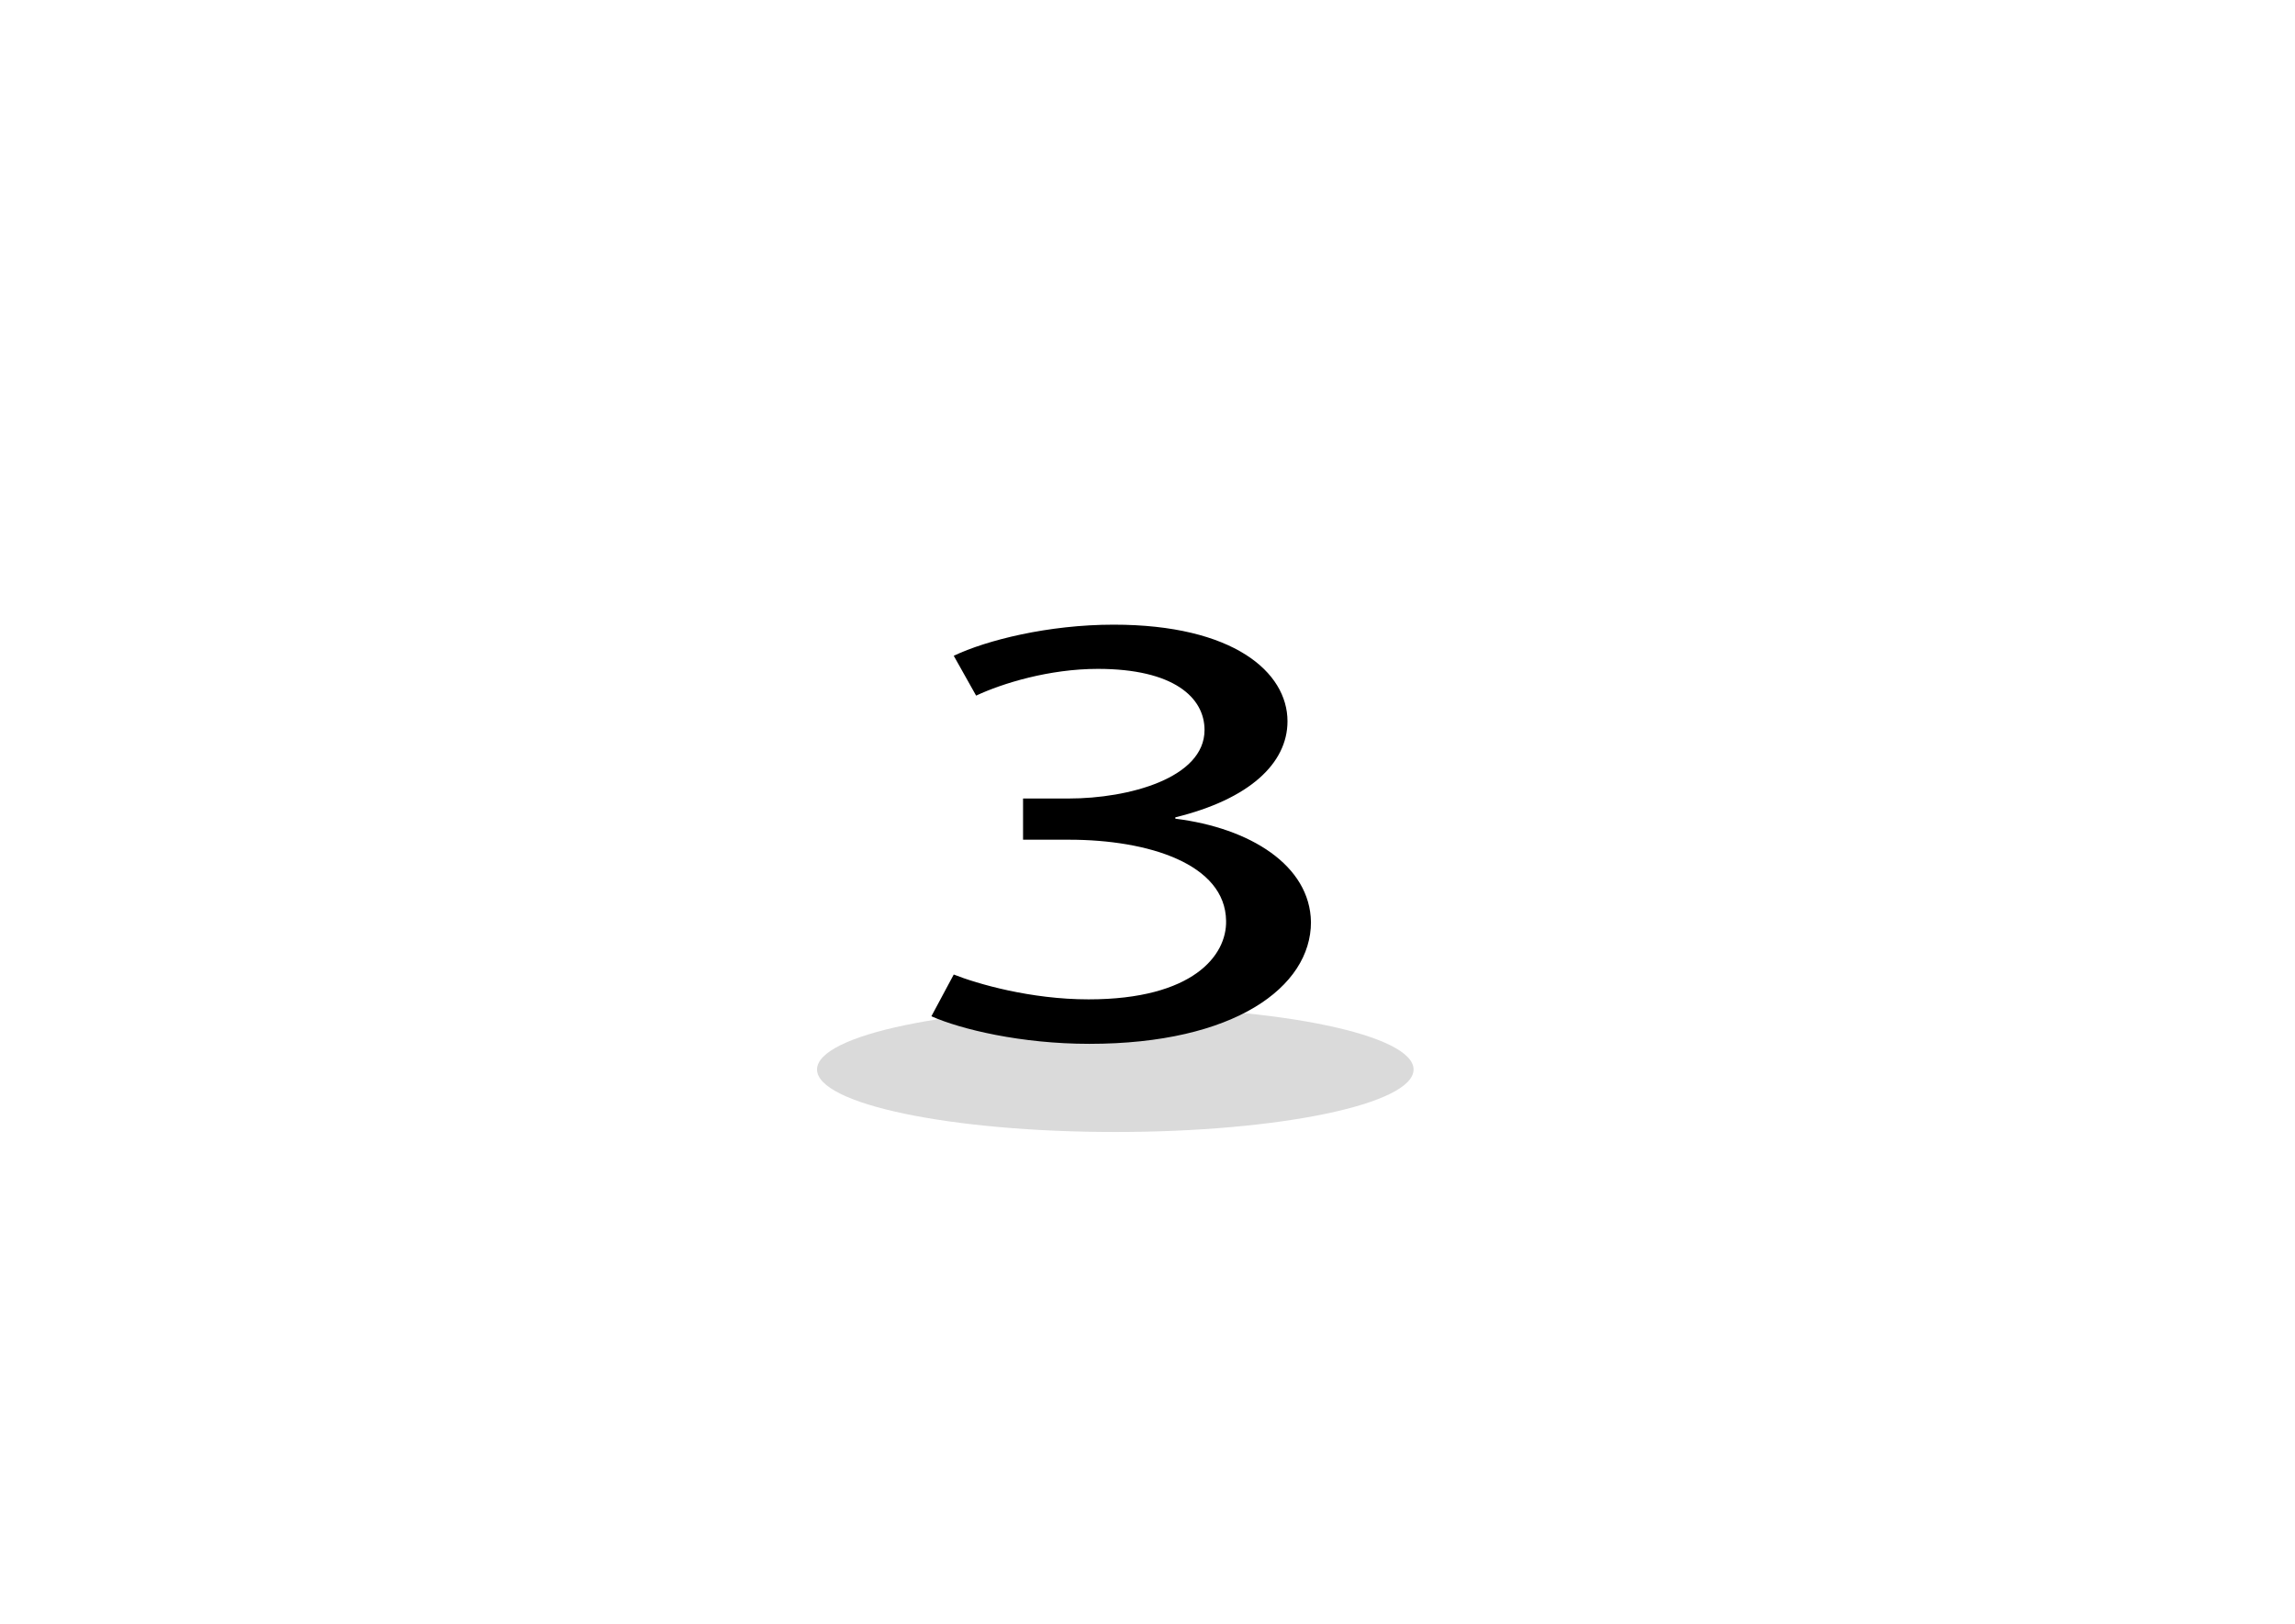 <?xml version="1.0" encoding="utf-8"?>
<!-- Generator: Adobe Illustrator 21.0.0, SVG Export Plug-In . SVG Version: 6.00 Build 0)  -->
<svg version="1.1" id="Calque_1" xmlns="http://www.w3.org/2000/svg" xmlns:xlink="http://www.w3.org/1999/xlink" x="0px" y="0px"
	 viewBox="0 0 841 595" style="enable-background:new 0 0 841 595;" xml:space="preserve">
<style type="text/css">
	.st0{fill:#DADADA;}
</style>
<ellipse class="st0" cx="408.7" cy="391.9" rx="109.3" ry="22.9"/>
<g>
	<path d="M349.5,357.1c8.6,3.4,28.1,9.1,49.4,9.1c38.4,0,50.7-16.2,50.4-28.8c-0.3-20.8-28.4-29.7-57.6-29.7h-16.8v-15.1h16.8
		c21.9,0,49.7-7.5,49.7-25.1c0-11.9-11.3-22.4-39.1-22.4c-17.8,0-35,5.3-44.6,9.8l-8.2-14.6c12-5.7,34.6-11.4,58.6-11.4
		c43.9,0,63.7,17.4,63.7,35.4c0,15.5-14.1,28.6-41.1,35.2v0.5c27.4,3.4,49.4,17.1,49.7,37.9c0,23.8-28.1,44.6-81.2,44.6
		c-25,0-47-5.3-57.9-10.1L349.5,357.1z"/>
</g>
</svg>
